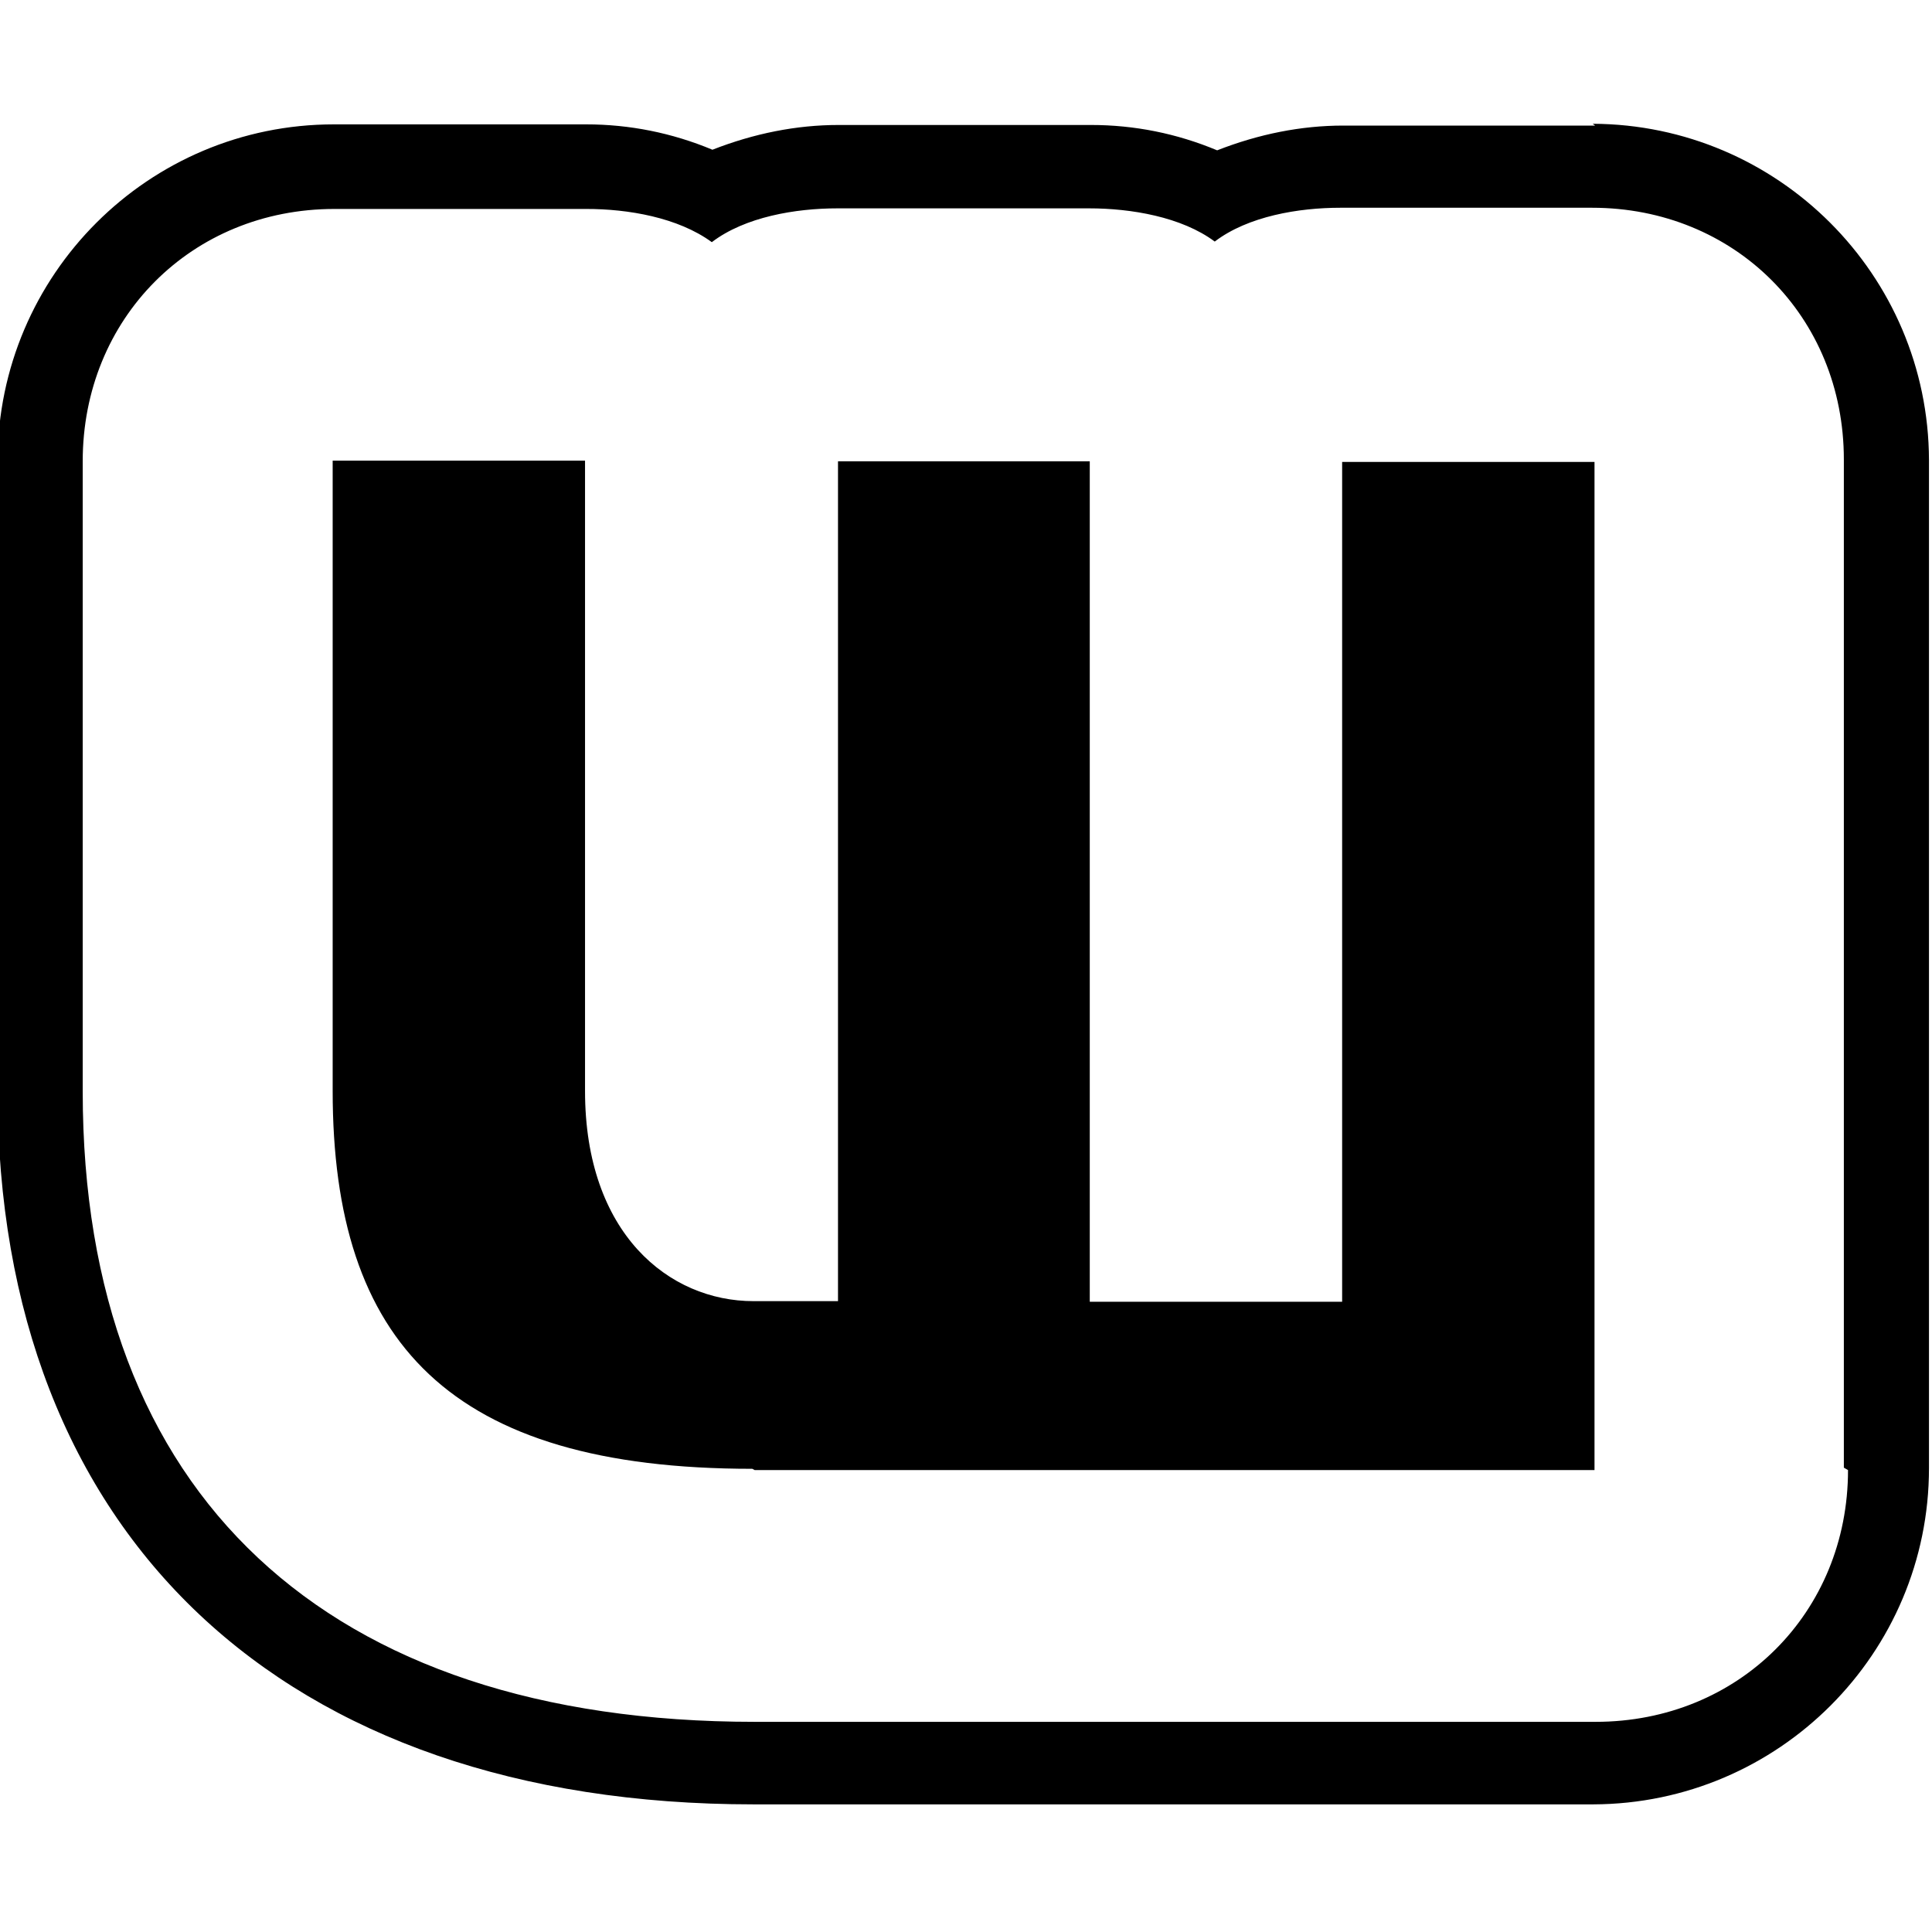 <svg viewBox="0 0 32 32" xmlns="http://www.w3.org/2000/svg"><path d="M30.609 24.349c0 2.36-1.81 4.17-4.18 4.17H12.5c-7.094 0-11.13-3.76-11.13-10.44V7.641c-.001-2.365 1.8-4.18 4.17-4.18h4.17c.69-.001 1.52.14 2.08.55 .55-.42 1.39-.56 2.08-.56h4.17c.69 0 1.53.14 2.08.55 .55-.42 1.39-.56 2.08-.56h4.17c2.36 0 4.17 1.8 4.17 4.17v16.698ZM26.42 2.08H22.25c-.7 0-1.4.14-2.09.41 -.67-.28-1.37-.42-2.09-.42H13.89c-.7 0-1.4.14-2.09.41 -.67-.28-1.375-.42-2.09-.42H5.53C2.46 2.06-.03 4.55-.04 7.62v10.438c0 7.375 4.729 11.828 12.52 11.828h13.91c3.07-.01 5.56-2.5 5.56-5.57V7.62c-.01-3.07-2.5-5.557-5.57-5.57ZM12.5 24.349h13.91V7.651h-4.18v13.91h-4.18V7.641H13.88v13.91h-1.4c-1.4 0-2.79-1.12-2.79-3.48V7.63H5.51v10.438c0 4.17 1.94 6.26 6.95 6.26Z"/></svg>